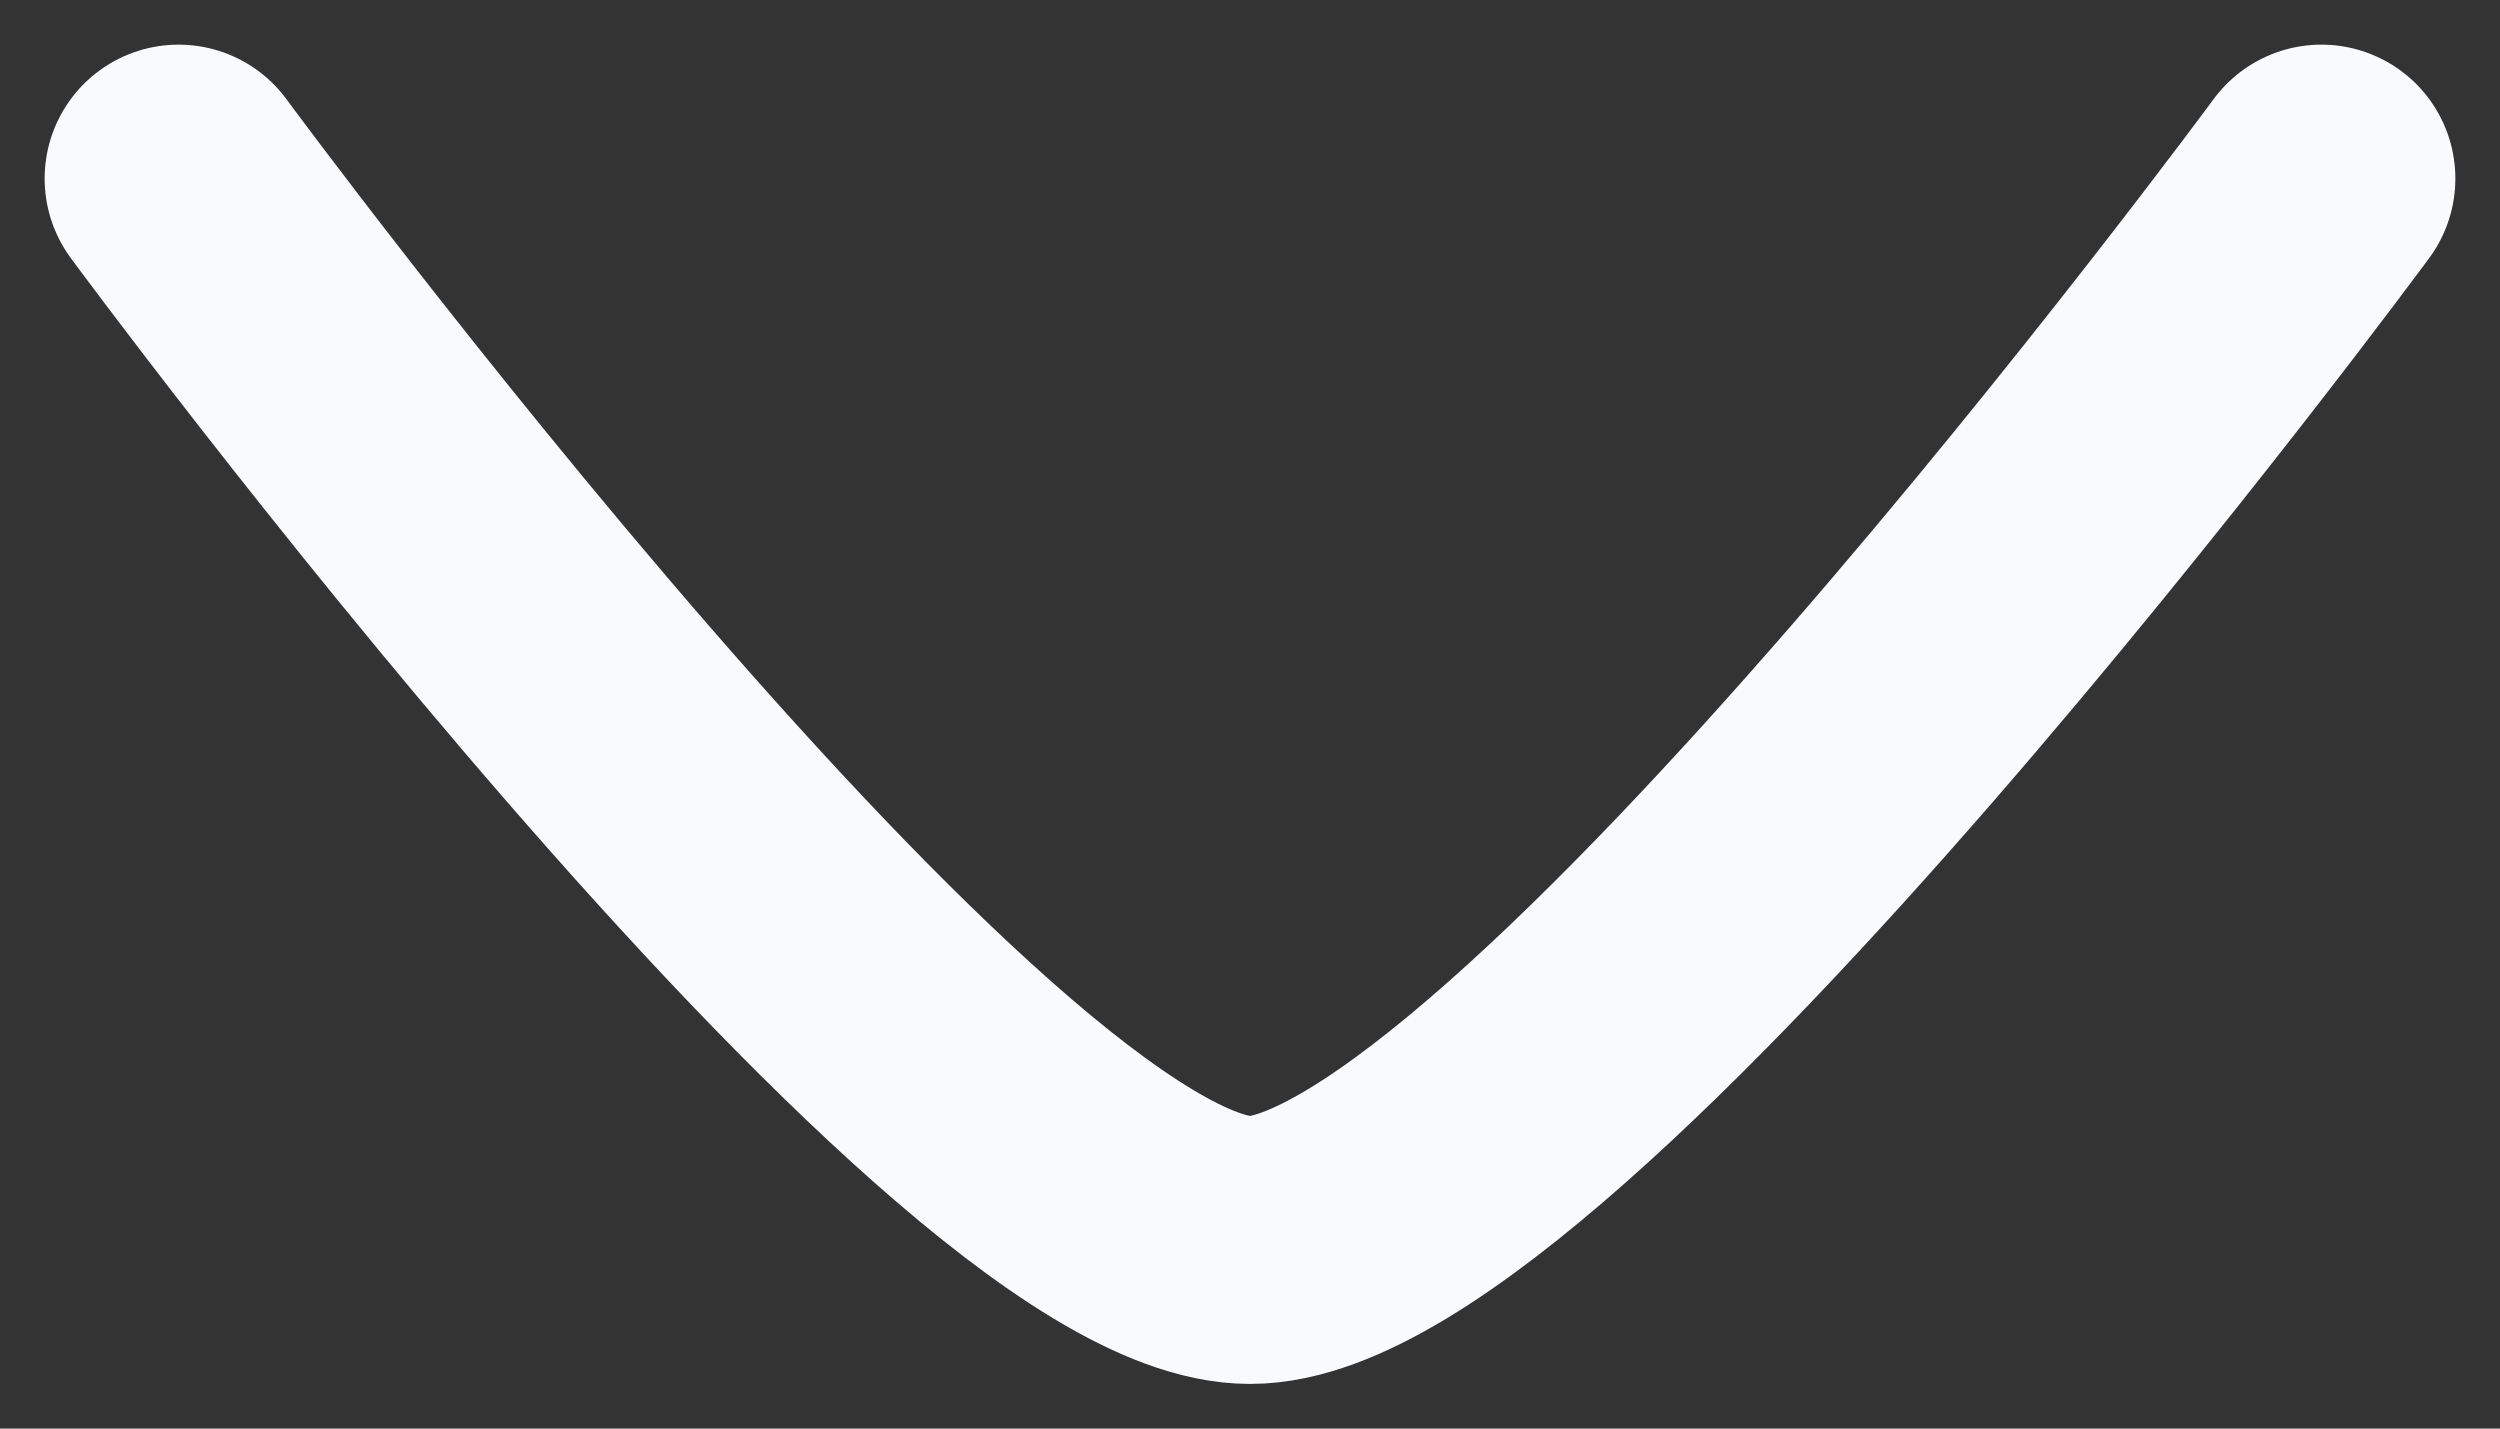 <svg width="14" height="8" viewBox="0 0 14 8" fill="none" xmlns="http://www.w3.org/2000/svg">
<rect x="0" y="0" width="14" height="8" fill="#333333" stroke="none"/>
<path d="M13 1C13 1 8.581 7 7 7C5.419 7 1 1 1 1" stroke="#F8FAFC" stroke-width="1.5" stroke-linecap="round" stroke-linejoin="round"/>
</svg>
